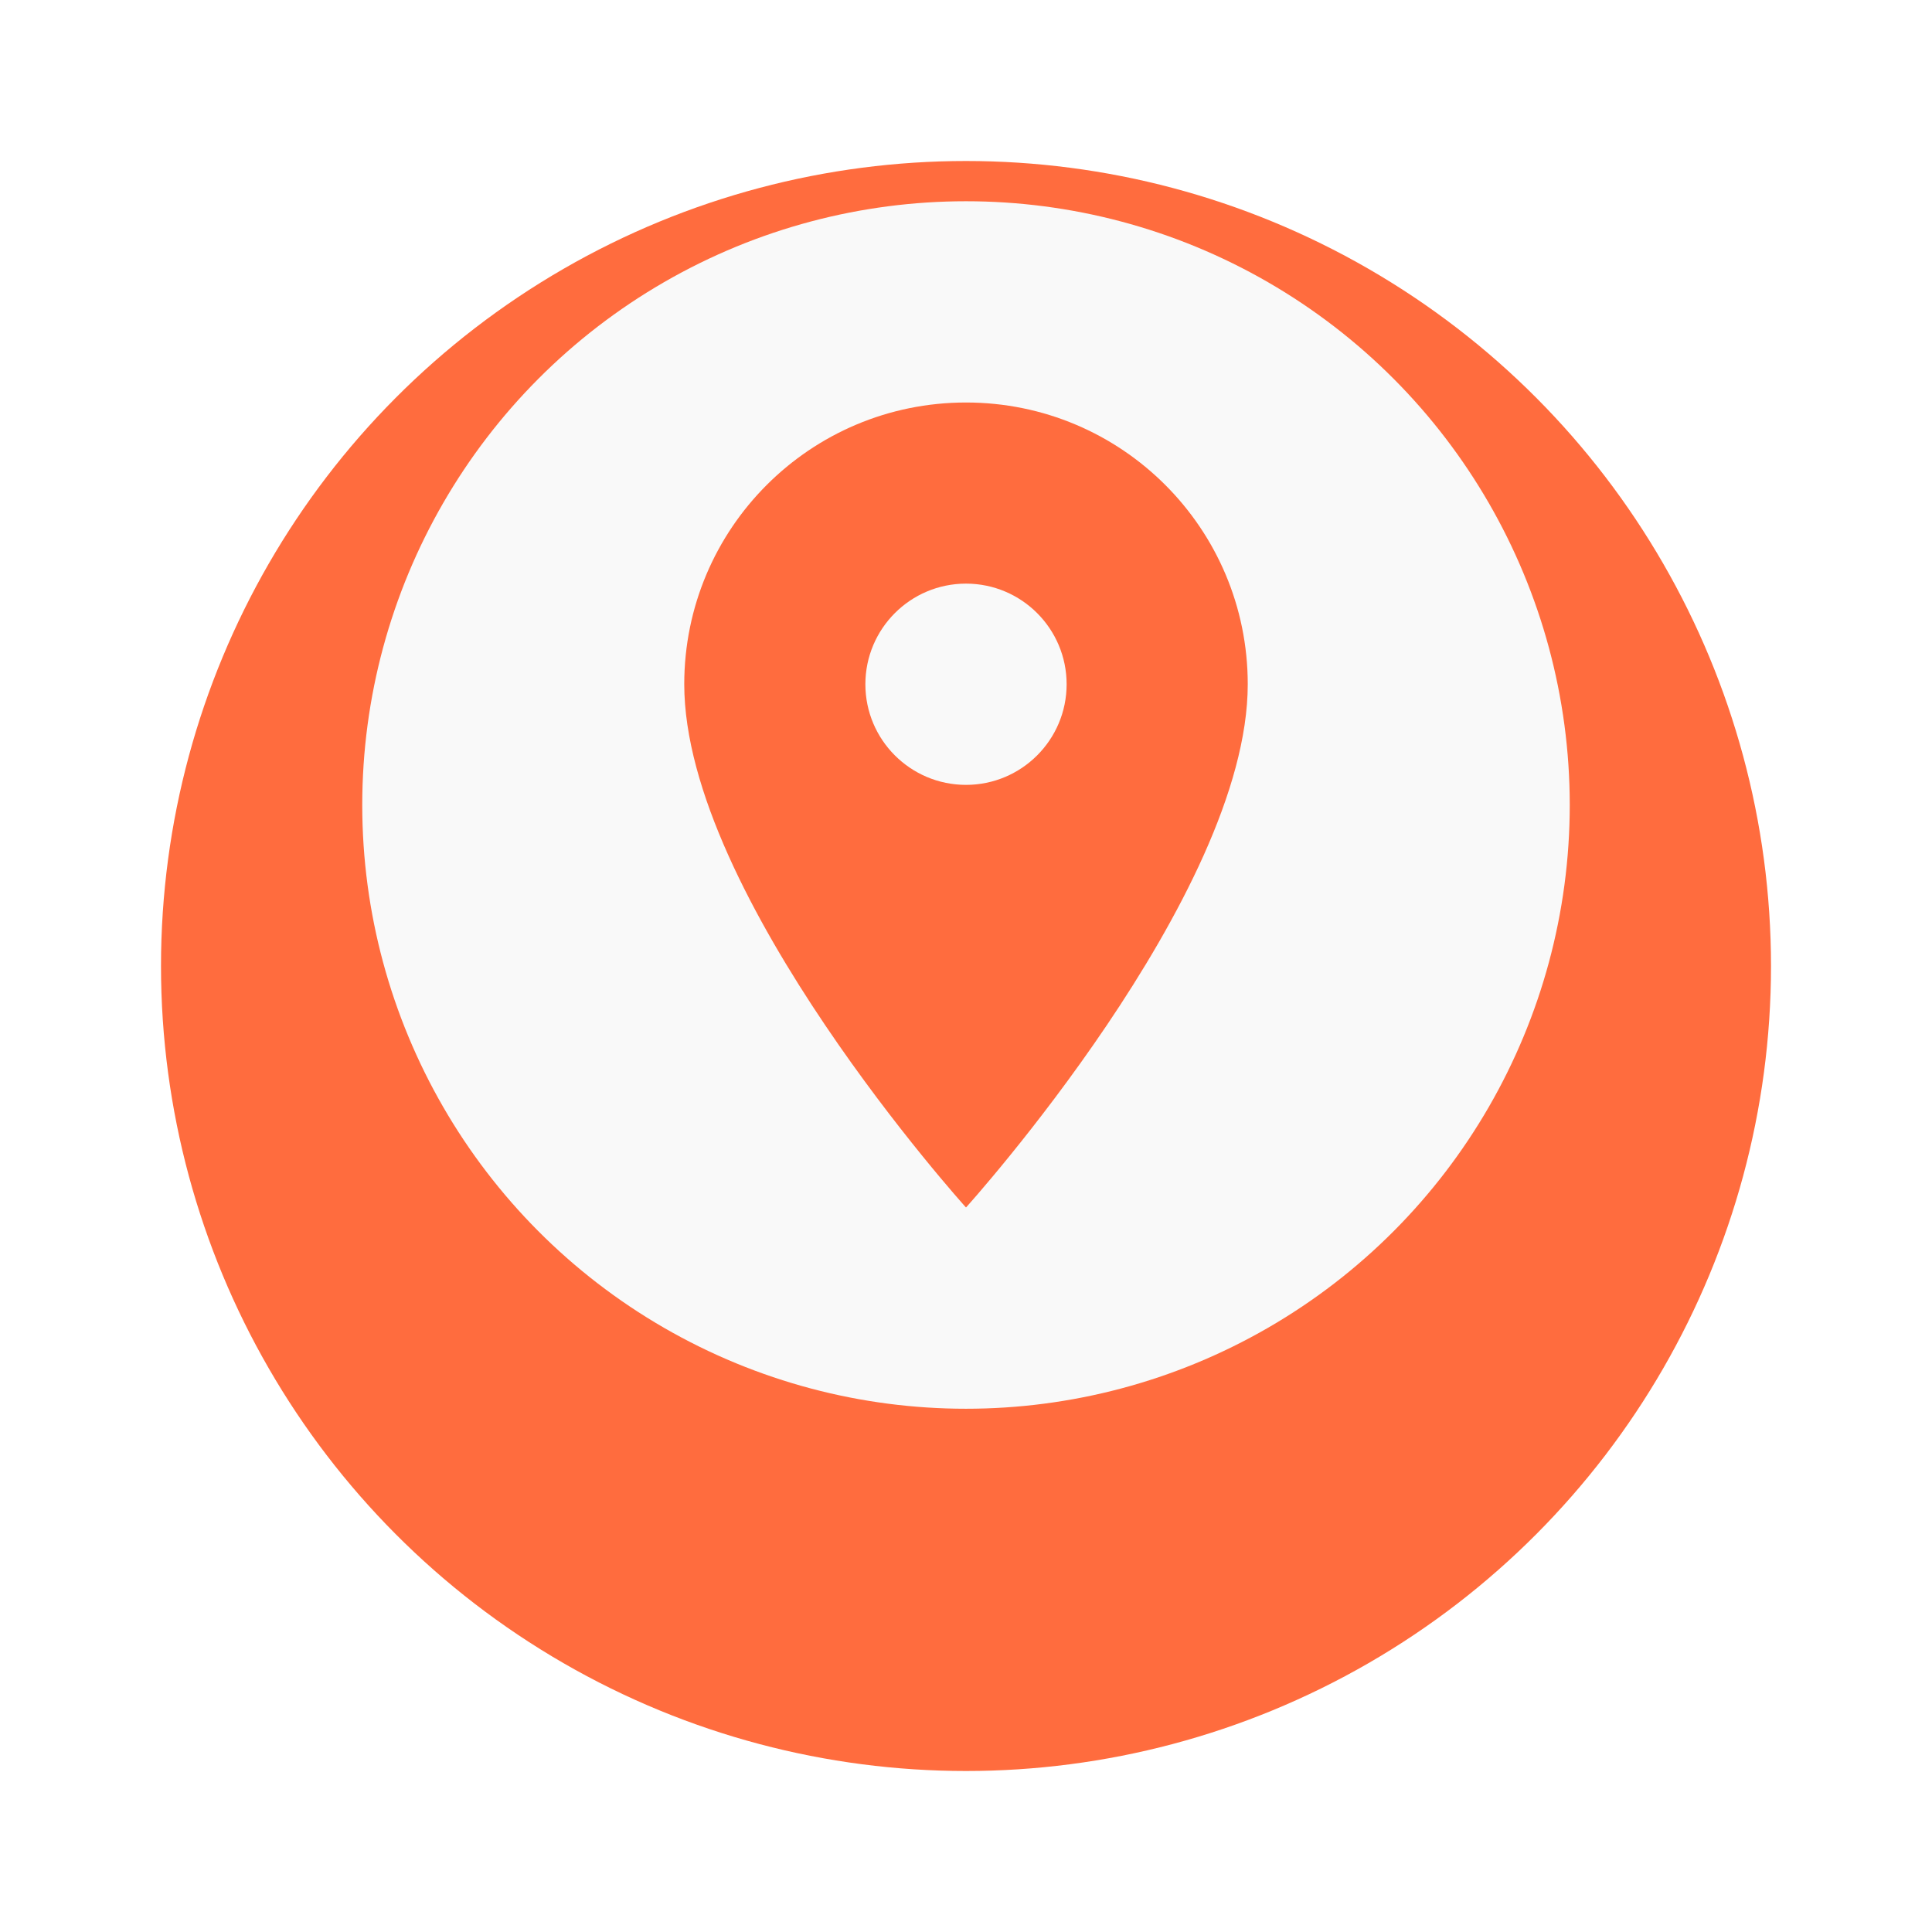<svg width="48" height="48" viewBox="0 0 48 48" fill="none" xmlns="http://www.w3.org/2000/svg">
<g filter="url(#filter0_bd_201_11461)">
<circle cx="24" cy="20" r="20" fill="#FF6C3E"/>
</g>
<circle cx="24" cy="20" r="15" fill="#F9F9F9"/>
<path d="M24 10C20.13 10 17 13.13 17 17C17 22.25 24 30 24 30C24 30 31 22.25 31 17C31 13.13 27.87 10 24 10ZM24 19.5C22.62 19.5 21.5 18.38 21.5 17C21.5 15.62 22.62 14.5 24 14.5C25.38 14.5 26.5 15.62 26.5 17C26.5 18.38 25.38 19.5 24 19.5Z" fill="#FF6C3E"/>
<defs>
<filter id="filter0_bd_201_11461" x="-20" y="-24" width="88" height="88" filterUnits="userSpaceOnUse" color-interpolation-filters="sRGB">
<feFlood flood-opacity="0" result="BackgroundImageFix"/>
<feGaussianBlur in="BackgroundImageFix" stdDeviation="12"/>
<feComposite in2="SourceAlpha" operator="in" result="effect1_backgroundBlur_201_11461"/>
<feColorMatrix in="SourceAlpha" type="matrix" values="0 0 0 0 0 0 0 0 0 0 0 0 0 0 0 0 0 0 127 0" result="hardAlpha"/>
<feOffset dy="4"/>
<feGaussianBlur stdDeviation="2"/>
<feComposite in2="hardAlpha" operator="out"/>
<feColorMatrix type="matrix" values="0 0 0 0 0 0 0 0 0 0 0 0 0 0 0 0 0 0 0.25 0"/>
<feBlend mode="normal" in2="effect1_backgroundBlur_201_11461" result="effect2_dropShadow_201_11461"/>
<feBlend mode="normal" in="SourceGraphic" in2="effect2_dropShadow_201_11461" result="shape"/>
</filter>
</defs>
</svg>
